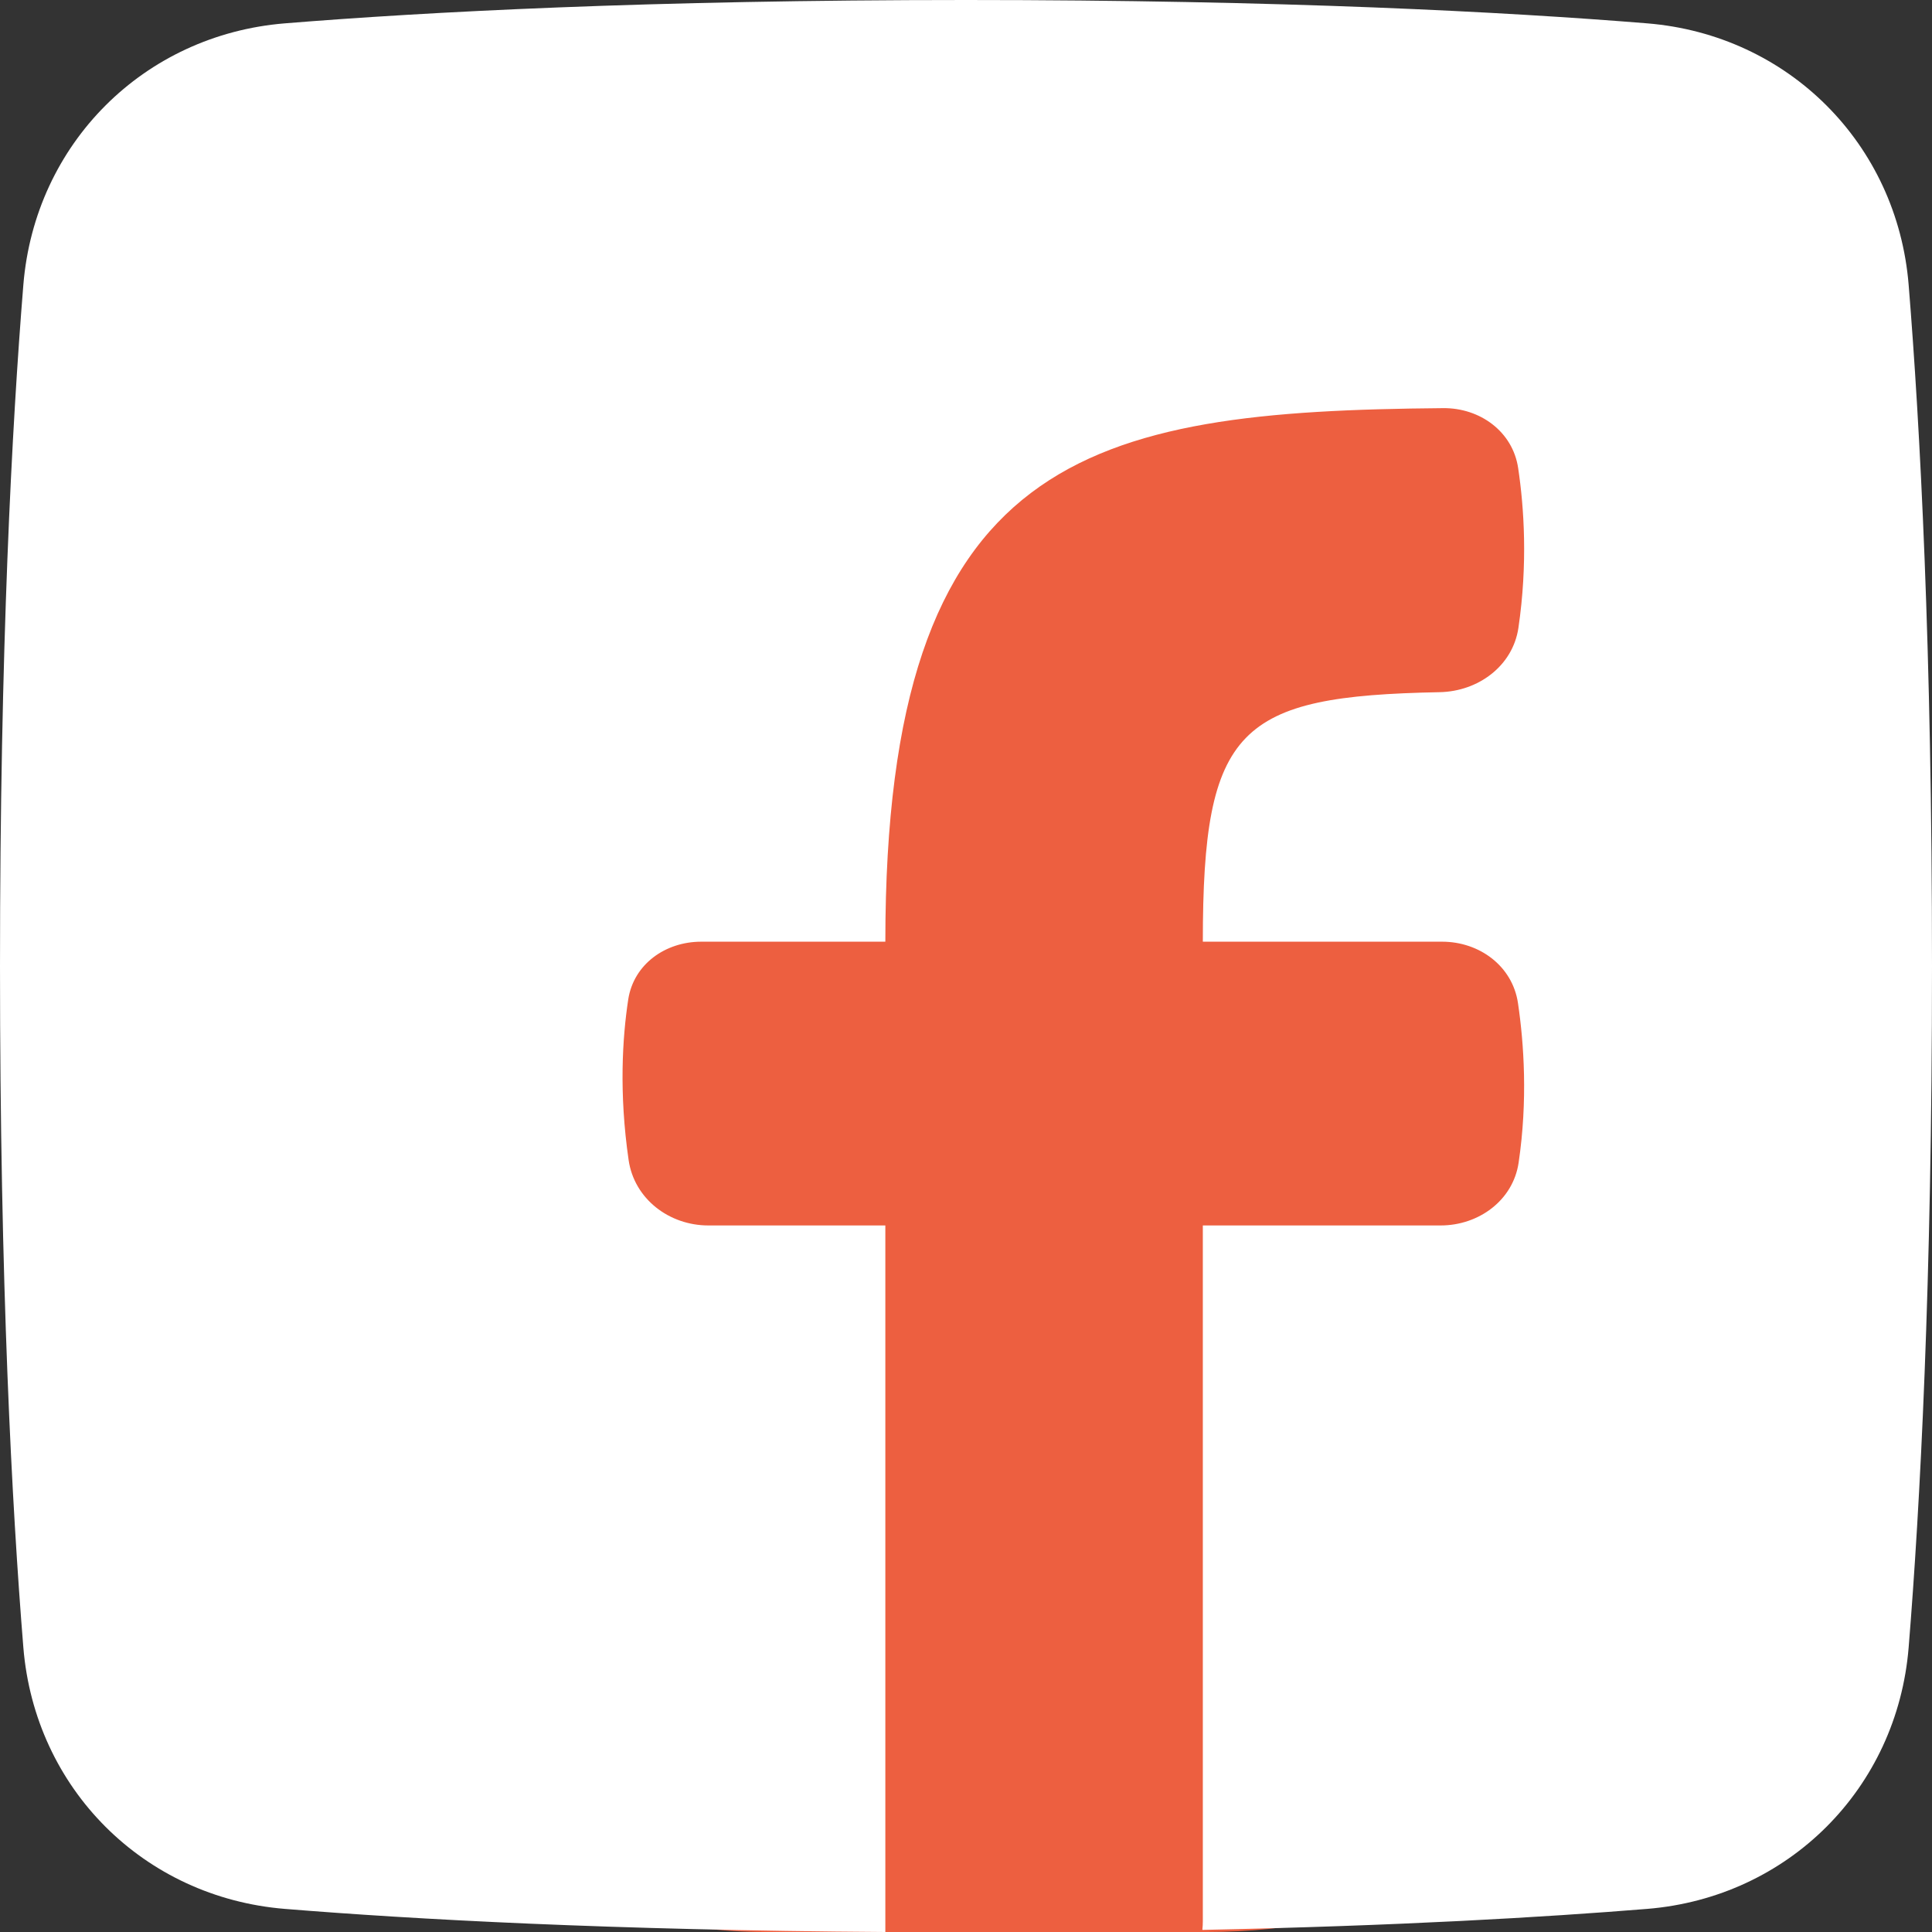 <svg width="48" height="48" viewBox="0 0 48 48" fill="none" xmlns="http://www.w3.org/2000/svg">
<rect x="0" y="0" width="48" height="48" fill="#333333" stroke="none"/>
<rect x="4" y="6" width="41" height="42" rx="15" fill="#ED5F40"/>
<path d="M29.872 47.948C29.88 47.877 29.884 47.805 29.884 47.732V30.446H35.792C36.739 30.446 37.592 29.823 37.73 28.885C37.959 27.335 37.862 25.925 37.714 24.923C37.578 24.002 36.758 23.396 35.828 23.396H29.884C29.884 18.069 30.77 17.294 35.766 17.197C36.725 17.179 37.586 16.546 37.725 15.597C37.959 14.002 37.865 12.608 37.718 11.628C37.583 10.723 36.771 10.132 35.856 10.14C27.025 10.217 21.996 11.262 21.996 23.396H17.421C16.532 23.396 15.743 23.954 15.608 24.833C15.464 25.78 15.376 27.152 15.618 28.822C15.758 29.786 16.625 30.446 17.599 30.446H21.996V48C15.159 47.955 10.265 47.685 7.078 47.426C3.571 47.141 0.865 44.435 0.58 40.928C0.297 37.437 0 31.899 0 24.003C0 16.107 0.297 10.569 0.58 7.079C0.865 3.572 3.571 0.865 7.078 0.58C10.568 0.297 16.105 0 24 0C31.895 0 37.432 0.297 40.922 0.58C44.429 0.865 47.135 3.572 47.42 7.079C47.703 10.569 48 16.107 48 24.003C48 31.899 47.703 37.437 47.42 40.928C47.135 44.435 44.429 47.141 40.922 47.426C38.372 47.633 34.729 47.848 29.872 47.948Z" fill="white"/>
</svg>

